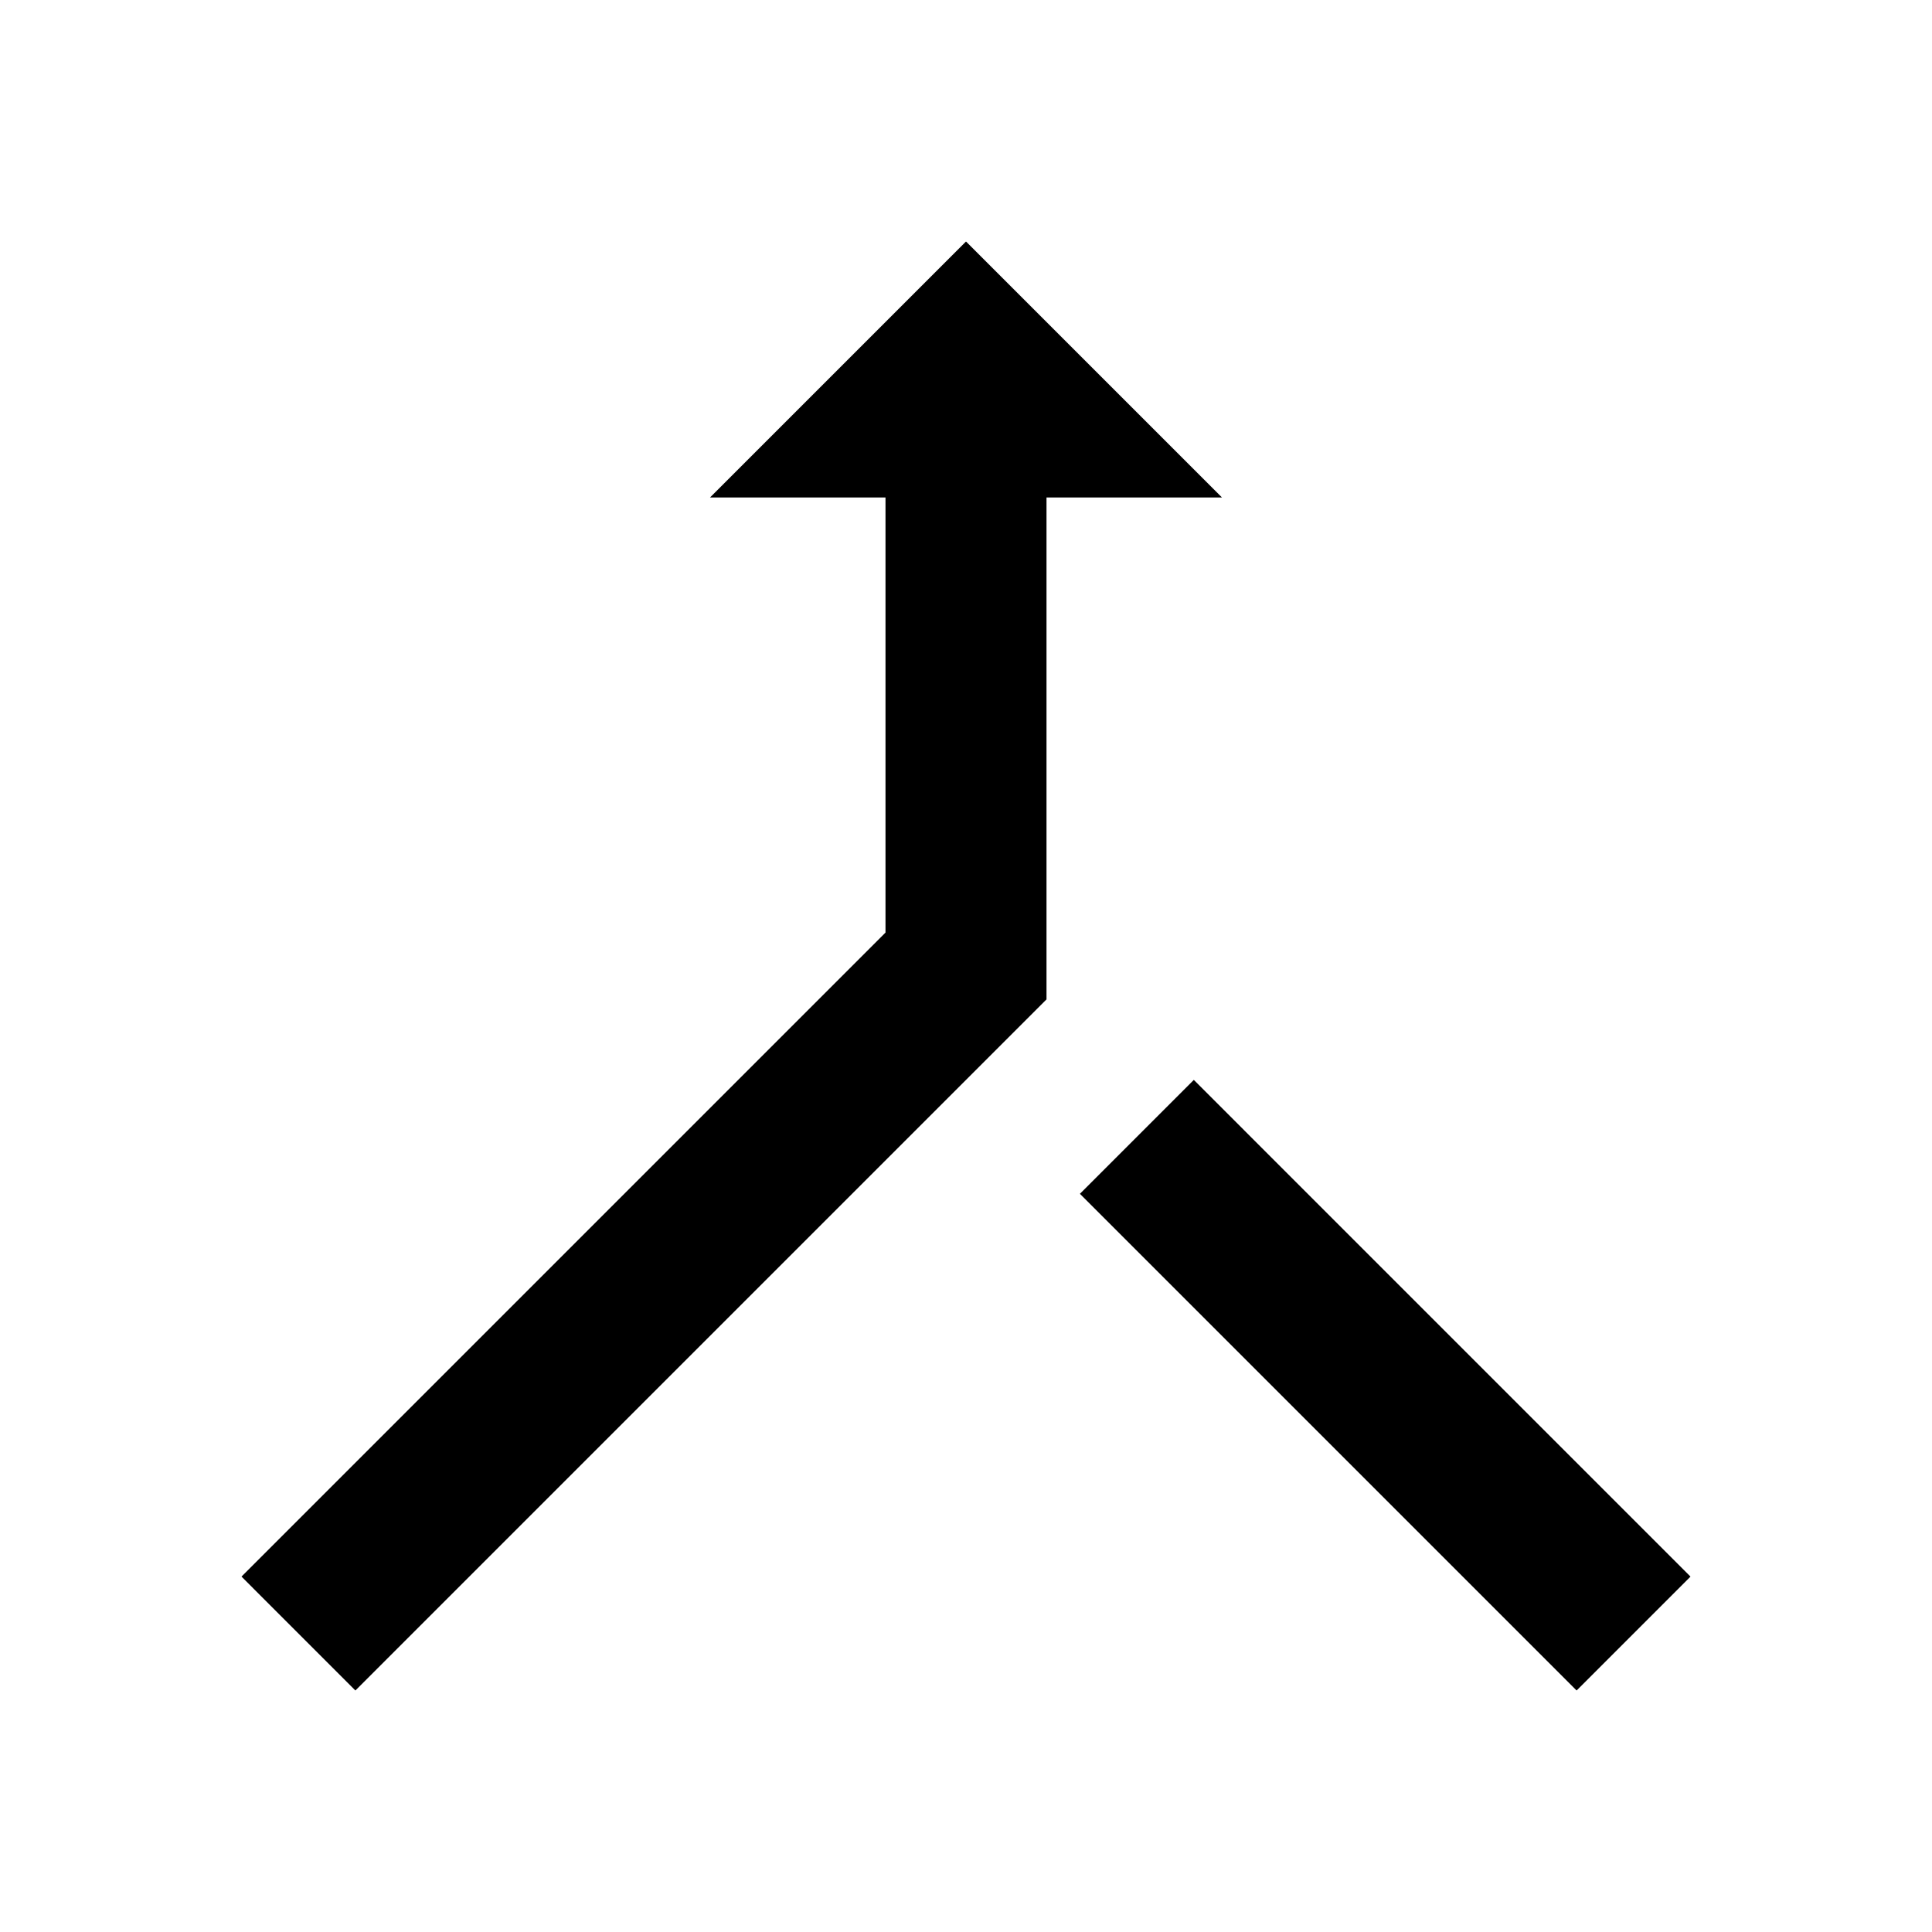 <svg xmlns="http://www.w3.org/2000/svg" viewBox="0 0 48 48"><rect width="48" height="48" style="fill:none"/><path d="M29.66,26.83,42,39.17,39.17,42,26.83,29.66ZM24,6l-6.36,6.36H22V23.17l-16,16L8.83,42,26,24.83V12.36h4.36Z"/></svg>
